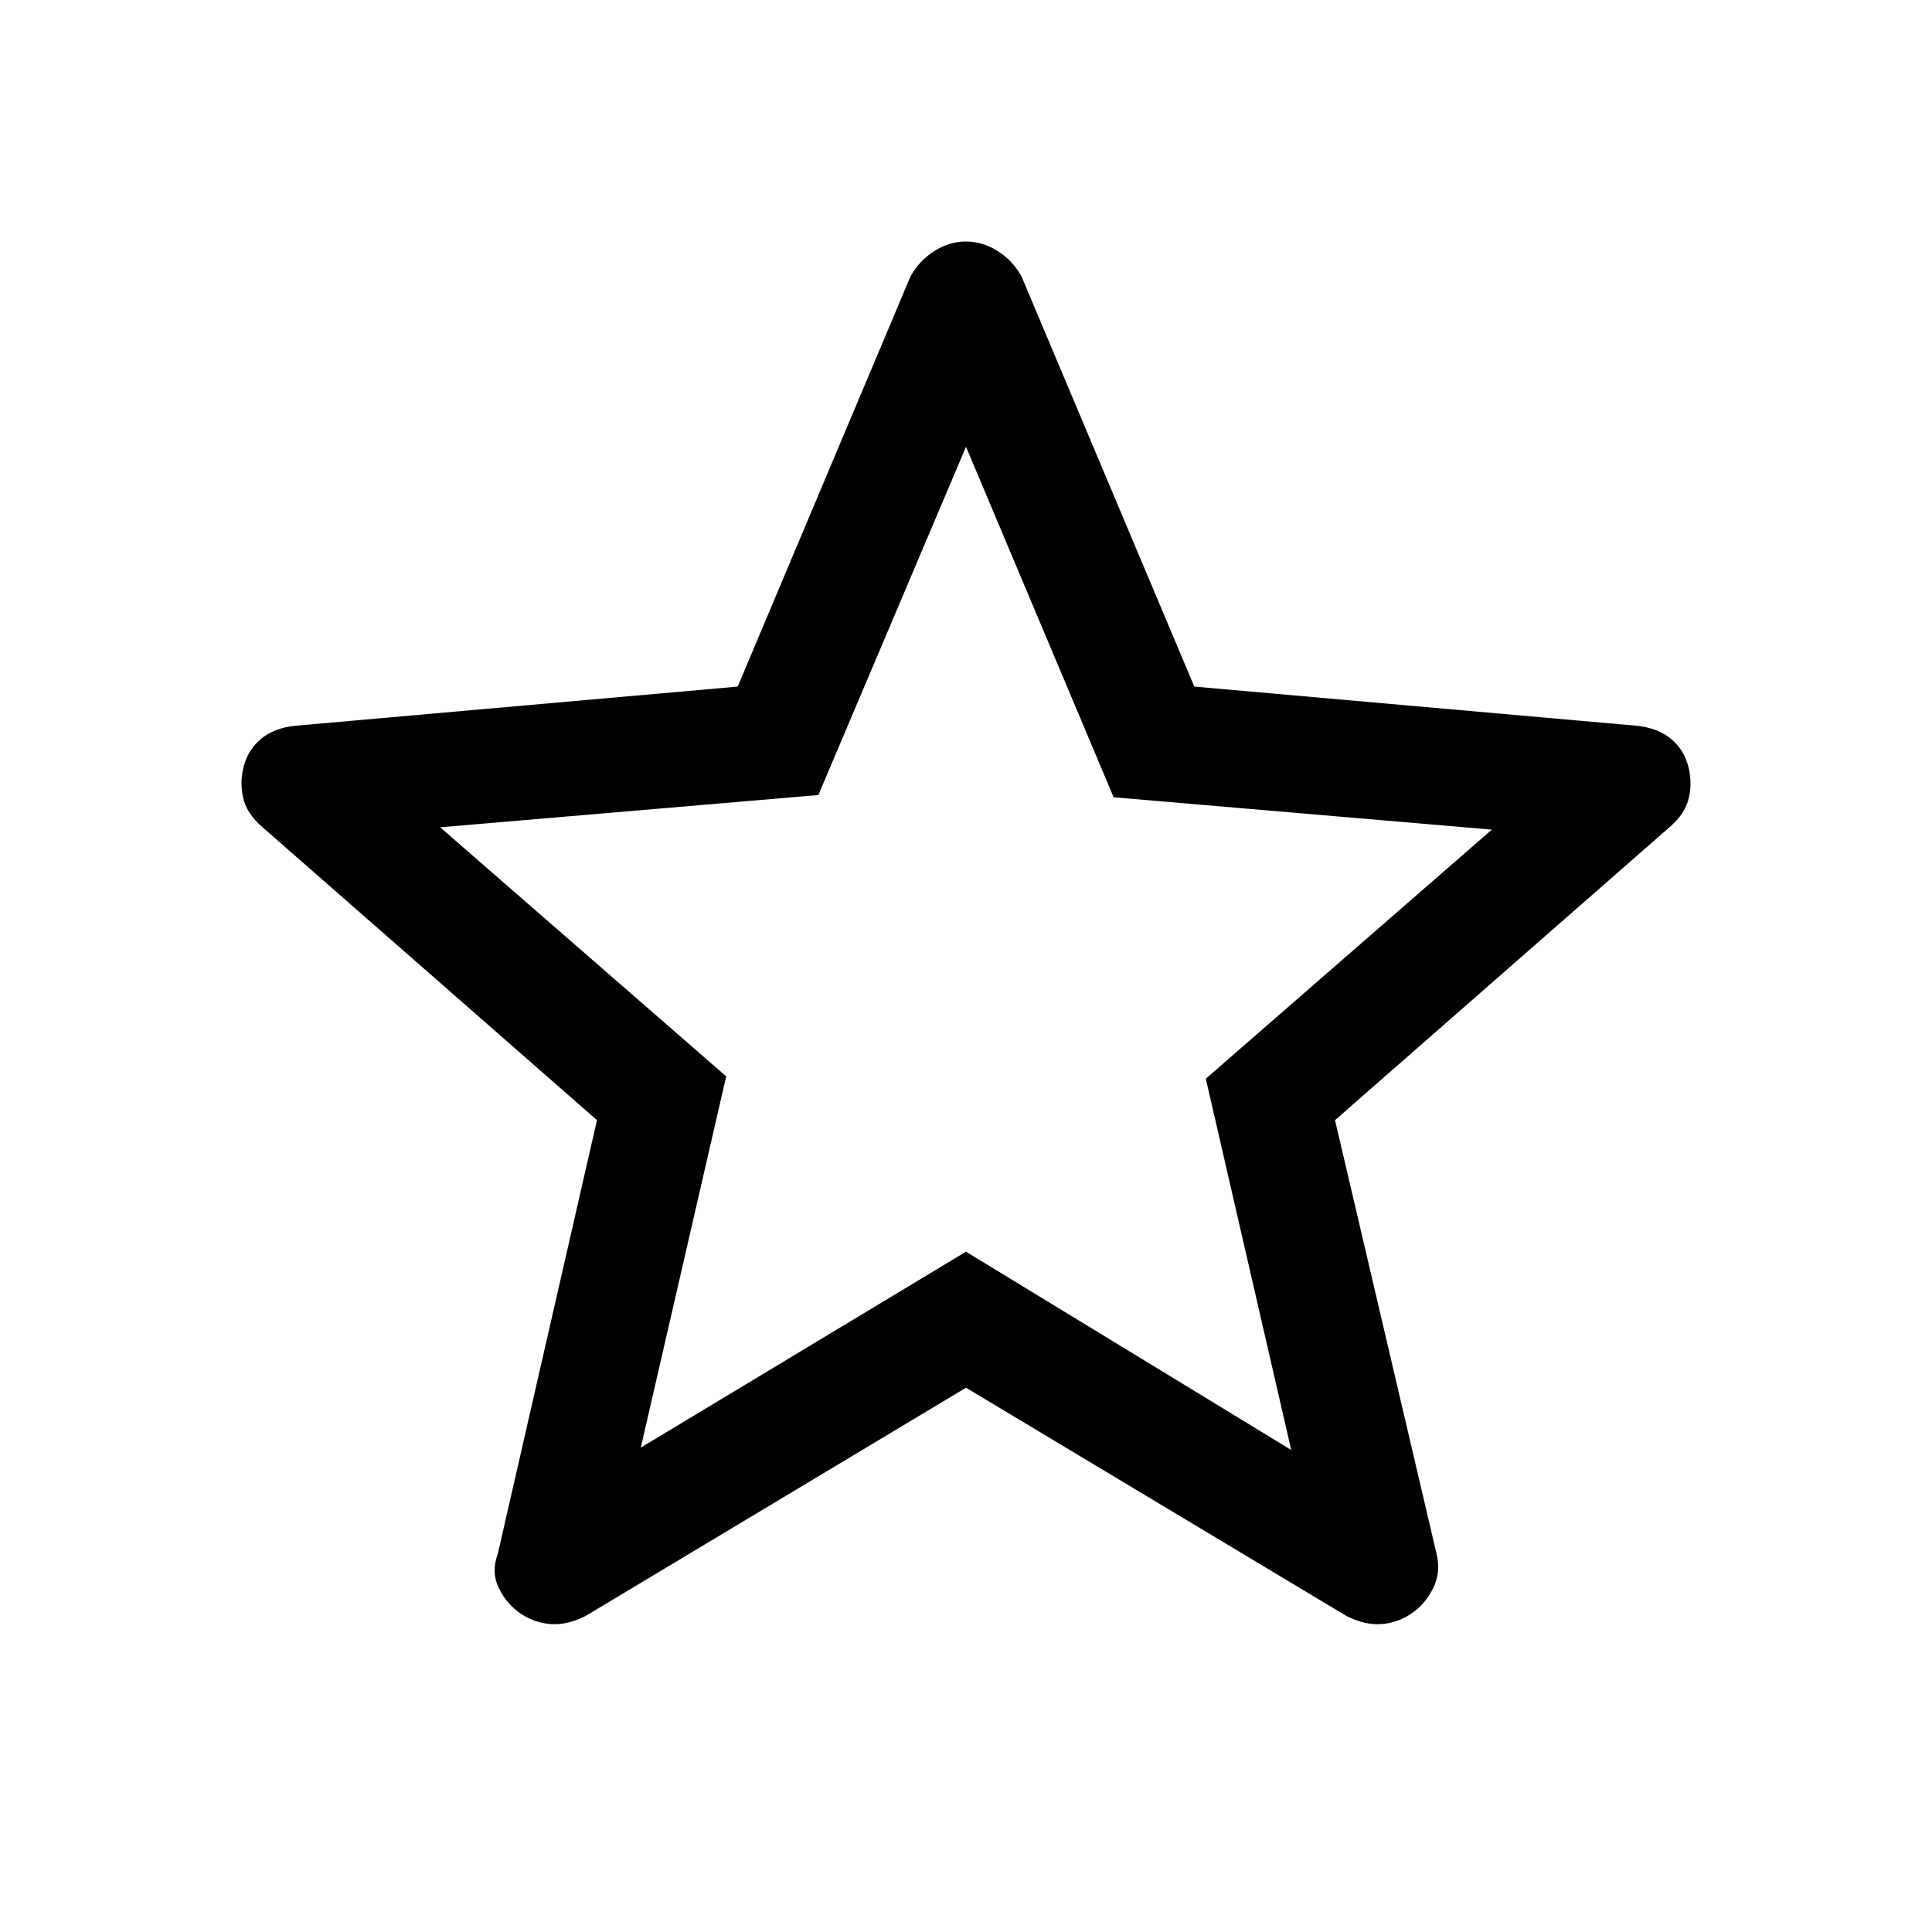 <svg width="24" height="24" viewBox="0 0 24 24" fill="none" xmlns="http://www.w3.org/2000/svg">
<path d="M7.96 17.983L12 15.549L16.04 18.012L14.979 13.4L18.532 10.306L13.834 9.904L12 5.55L10.166 9.876L5.468 10.277L9.021 13.371L7.96 17.983ZM12 17.239L7.273 20.075C7.12 20.151 6.977 20.185 6.843 20.175C6.709 20.166 6.585 20.123 6.47 20.046C6.356 19.97 6.265 19.865 6.198 19.731C6.132 19.597 6.127 19.454 6.184 19.301L7.416 13.915L3.262 10.277C3.128 10.162 3.047 10.038 3.019 9.904C2.99 9.771 2.994 9.637 3.032 9.503C3.071 9.369 3.143 9.26 3.248 9.174C3.353 9.088 3.491 9.035 3.663 9.016L9.164 8.529L11.312 3.43C11.389 3.296 11.489 3.191 11.614 3.114C11.737 3.038 11.866 3 12 3C12.134 3 12.263 3.038 12.386 3.114C12.511 3.191 12.611 3.296 12.688 3.43L14.836 8.529L20.337 9.016C20.509 9.035 20.647 9.088 20.752 9.174C20.857 9.26 20.929 9.369 20.968 9.503C21.006 9.637 21.01 9.771 20.981 9.904C20.953 10.038 20.872 10.162 20.738 10.277L16.584 13.915L17.845 19.301C17.883 19.454 17.868 19.597 17.802 19.731C17.735 19.865 17.644 19.97 17.53 20.046C17.415 20.123 17.291 20.166 17.157 20.175C17.023 20.185 16.88 20.151 16.727 20.075L12 17.239Z" fill="black"/>
</svg>
